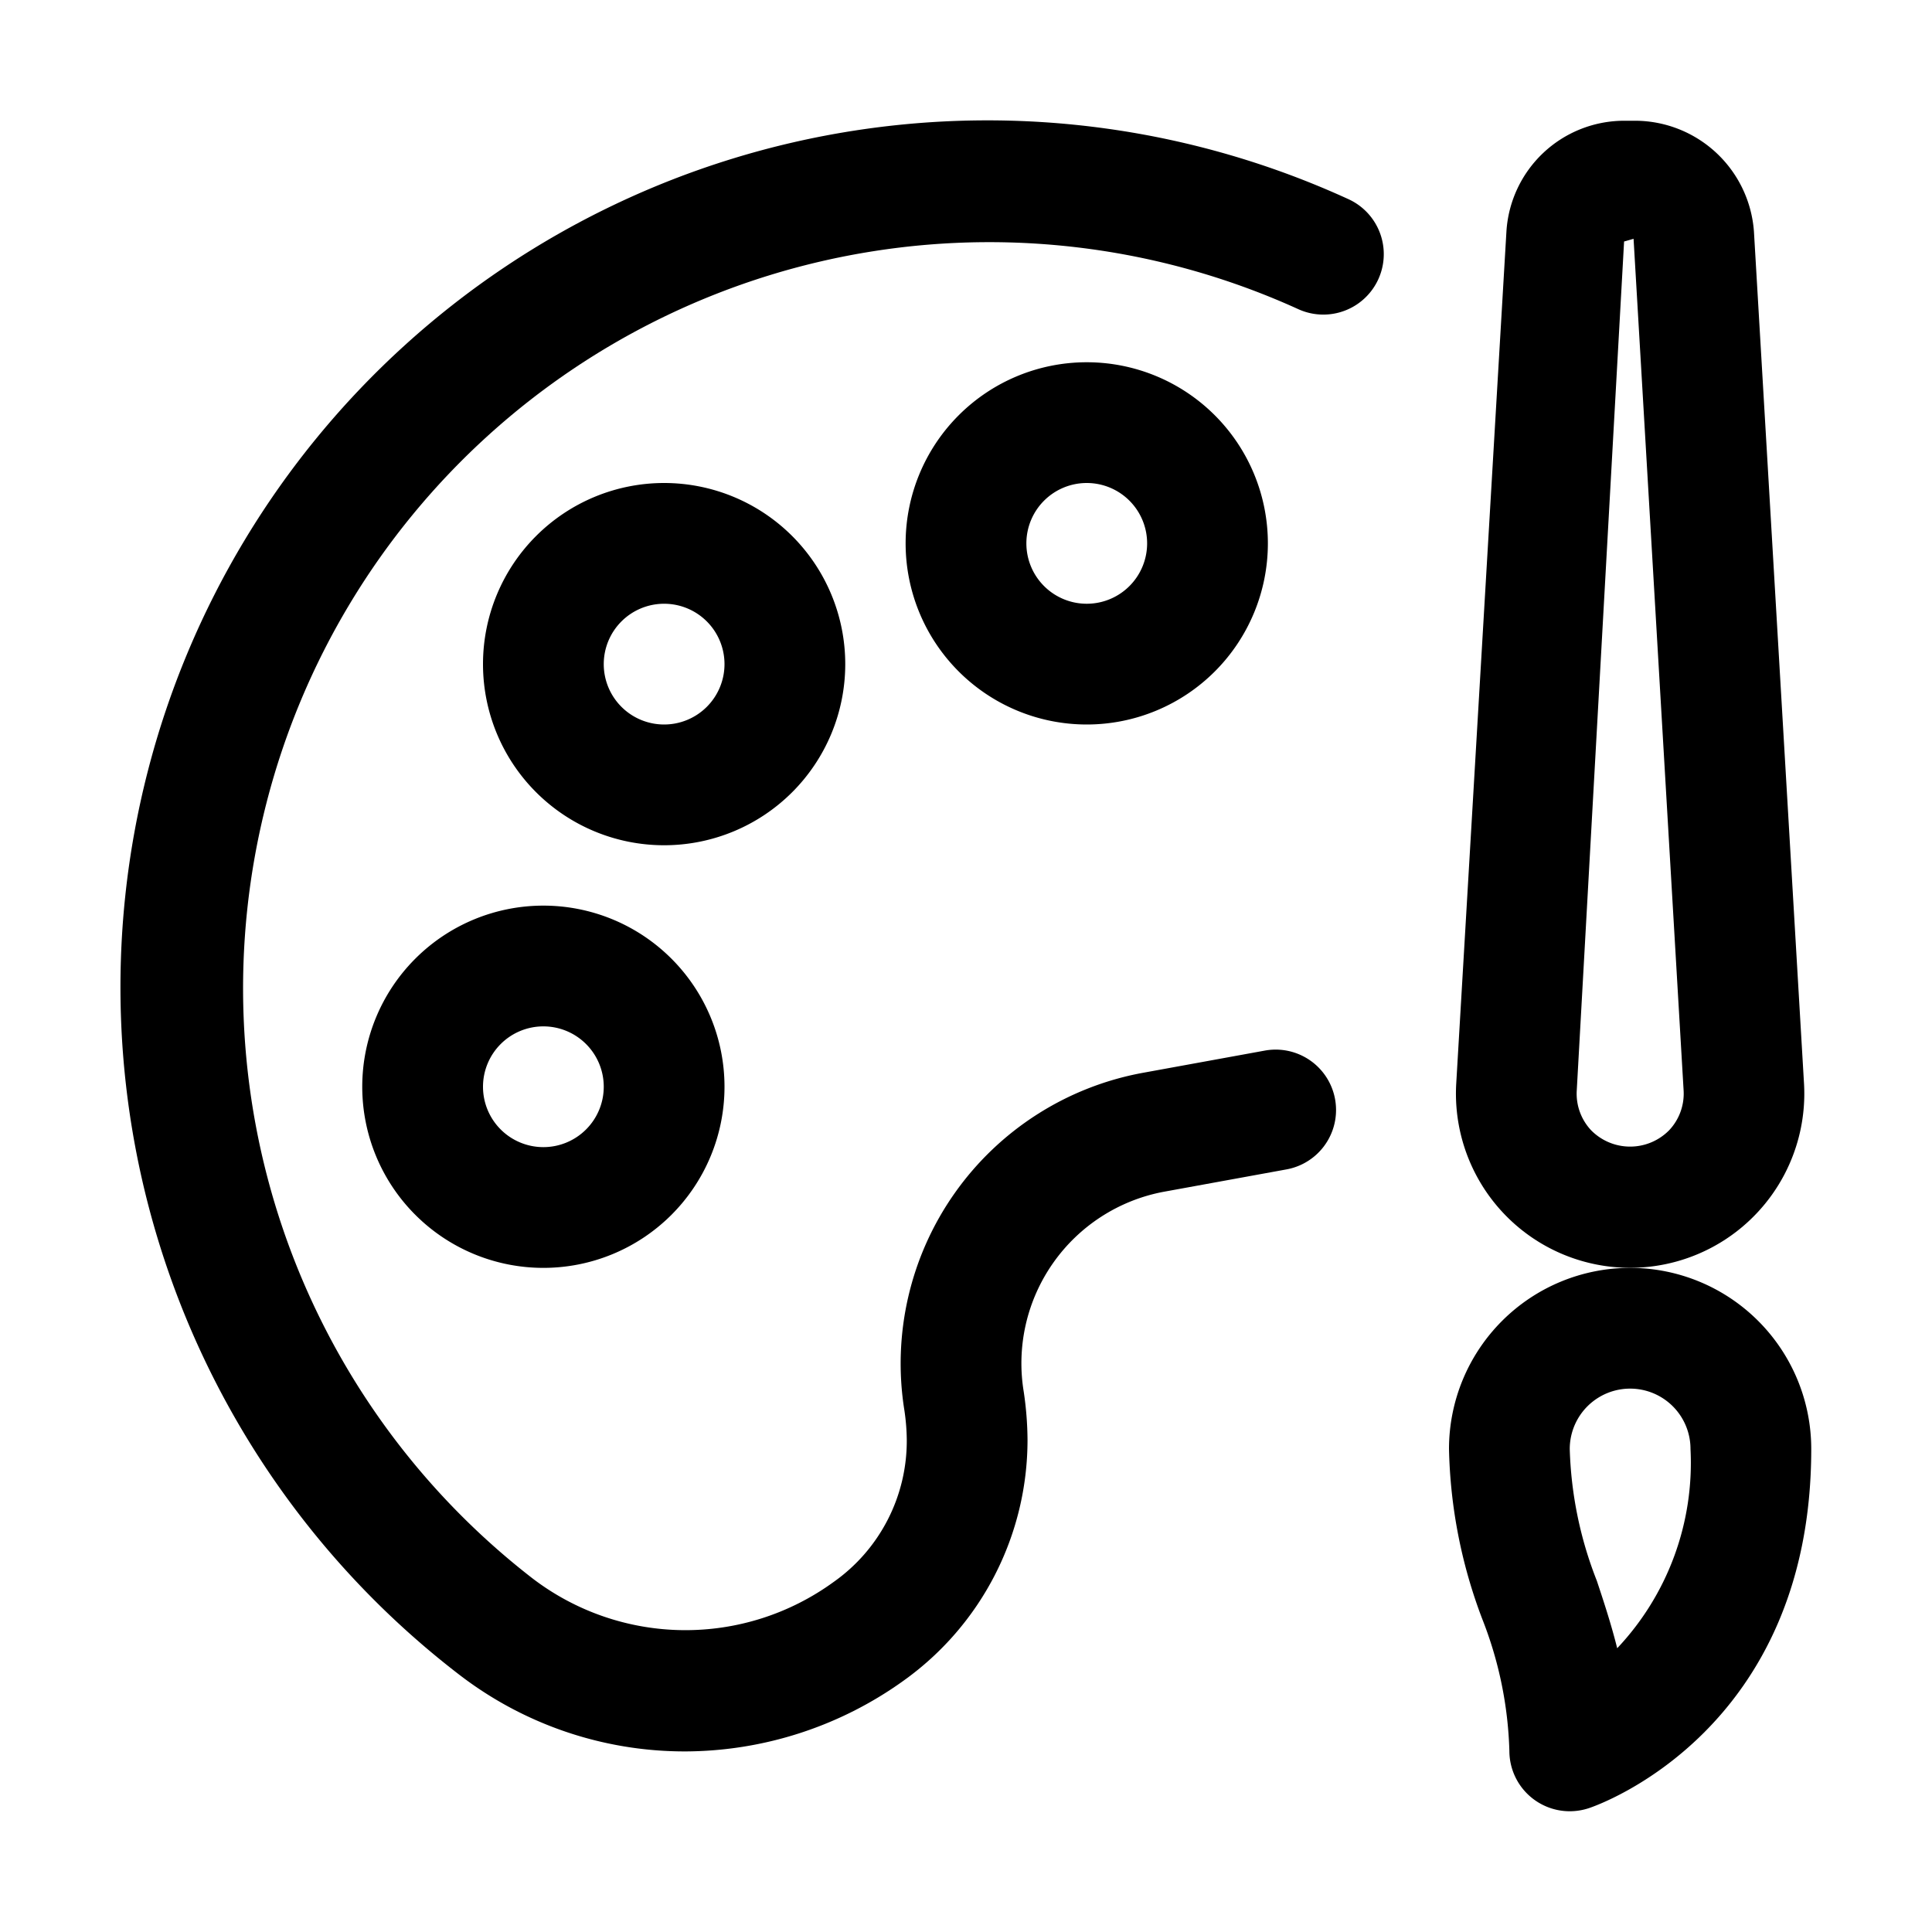 <?xml version="1.0" encoding="UTF-8" standalone="no"?> <svg xmlns="http://www.w3.org/2000/svg" viewBox="0 0 32 32"><title>Art Shop</title><g id="Art_Shop" data-name="Art Shop"><path d="M22.337,3.3A14.358,14.358,0,0,0,7.6,27.733a6.124,6.124,0,0,0,3.741,1.276,6.234,6.234,0,0,0,3.628-1.174,4.9,4.9,0,0,0,2.05-3.985,5.585,5.585,0,0,0-.063-.8,2.891,2.891,0,0,1,2.322-3.311l2.03-.37a1,1,0,0,0-.358-1.968l-2.03.37a4.895,4.895,0,0,0-3.941,5.585,3.5,3.5,0,0,1,.04.489,2.859,2.859,0,0,1-1.211,2.357,4.171,4.171,0,0,1-4.988-.059A12.359,12.359,0,0,1,21.5,5.119,1,1,0,1,0,22.337,3.3Z"/><path d="M6,18a3,3,0,1,0,3-3A3,3,0,0,0,6,18Zm4,0a1,1,0,1,1-1-1A1,1,0,0,1,10,18Z"/><path d="M14,11a3,3,0,1,0-3,3A3,3,0,0,0,14,11Zm-3,1a1,1,0,1,1,1-1A1,1,0,0,1,11,12Z"/><path d="M15,9a3,3,0,1,0,3-3A3,3,0,0,0,15,9Zm4,0a1,1,0,1,1-1-1A1,1,0,0,1,19,9Z"/><path d="M29.88,17.945,29.051,3.838A1.978,1.978,0,0,0,27.1,2h-.2a1.955,1.955,0,0,0-1.949,1.838L24.12,17.944a2.885,2.885,0,1,0,5.76,0Zm-2.235.777a.907.907,0,0,1-1.29,0,.885.885,0,0,1-.239-.66L26.9,4l.157-.045.829,14.108A.884.884,0,0,1,27.645,18.722Z"/><path d="M27,21a3,3,0,0,0-3,3,8.38,8.38,0,0,0,.551,2.816A6.438,6.438,0,0,1,25,29a1,1,0,0,0,1,1,1.01,1.01,0,0,0,.316-.051C26.467,29.9,30,28.667,30,24A3,3,0,0,0,27,21Zm-.214,6.3c-.1-.4-.222-.77-.337-1.116A6.438,6.438,0,0,1,26,24a1,1,0,0,1,2,0A4.474,4.474,0,0,1,26.786,27.3Z"/></g></svg>